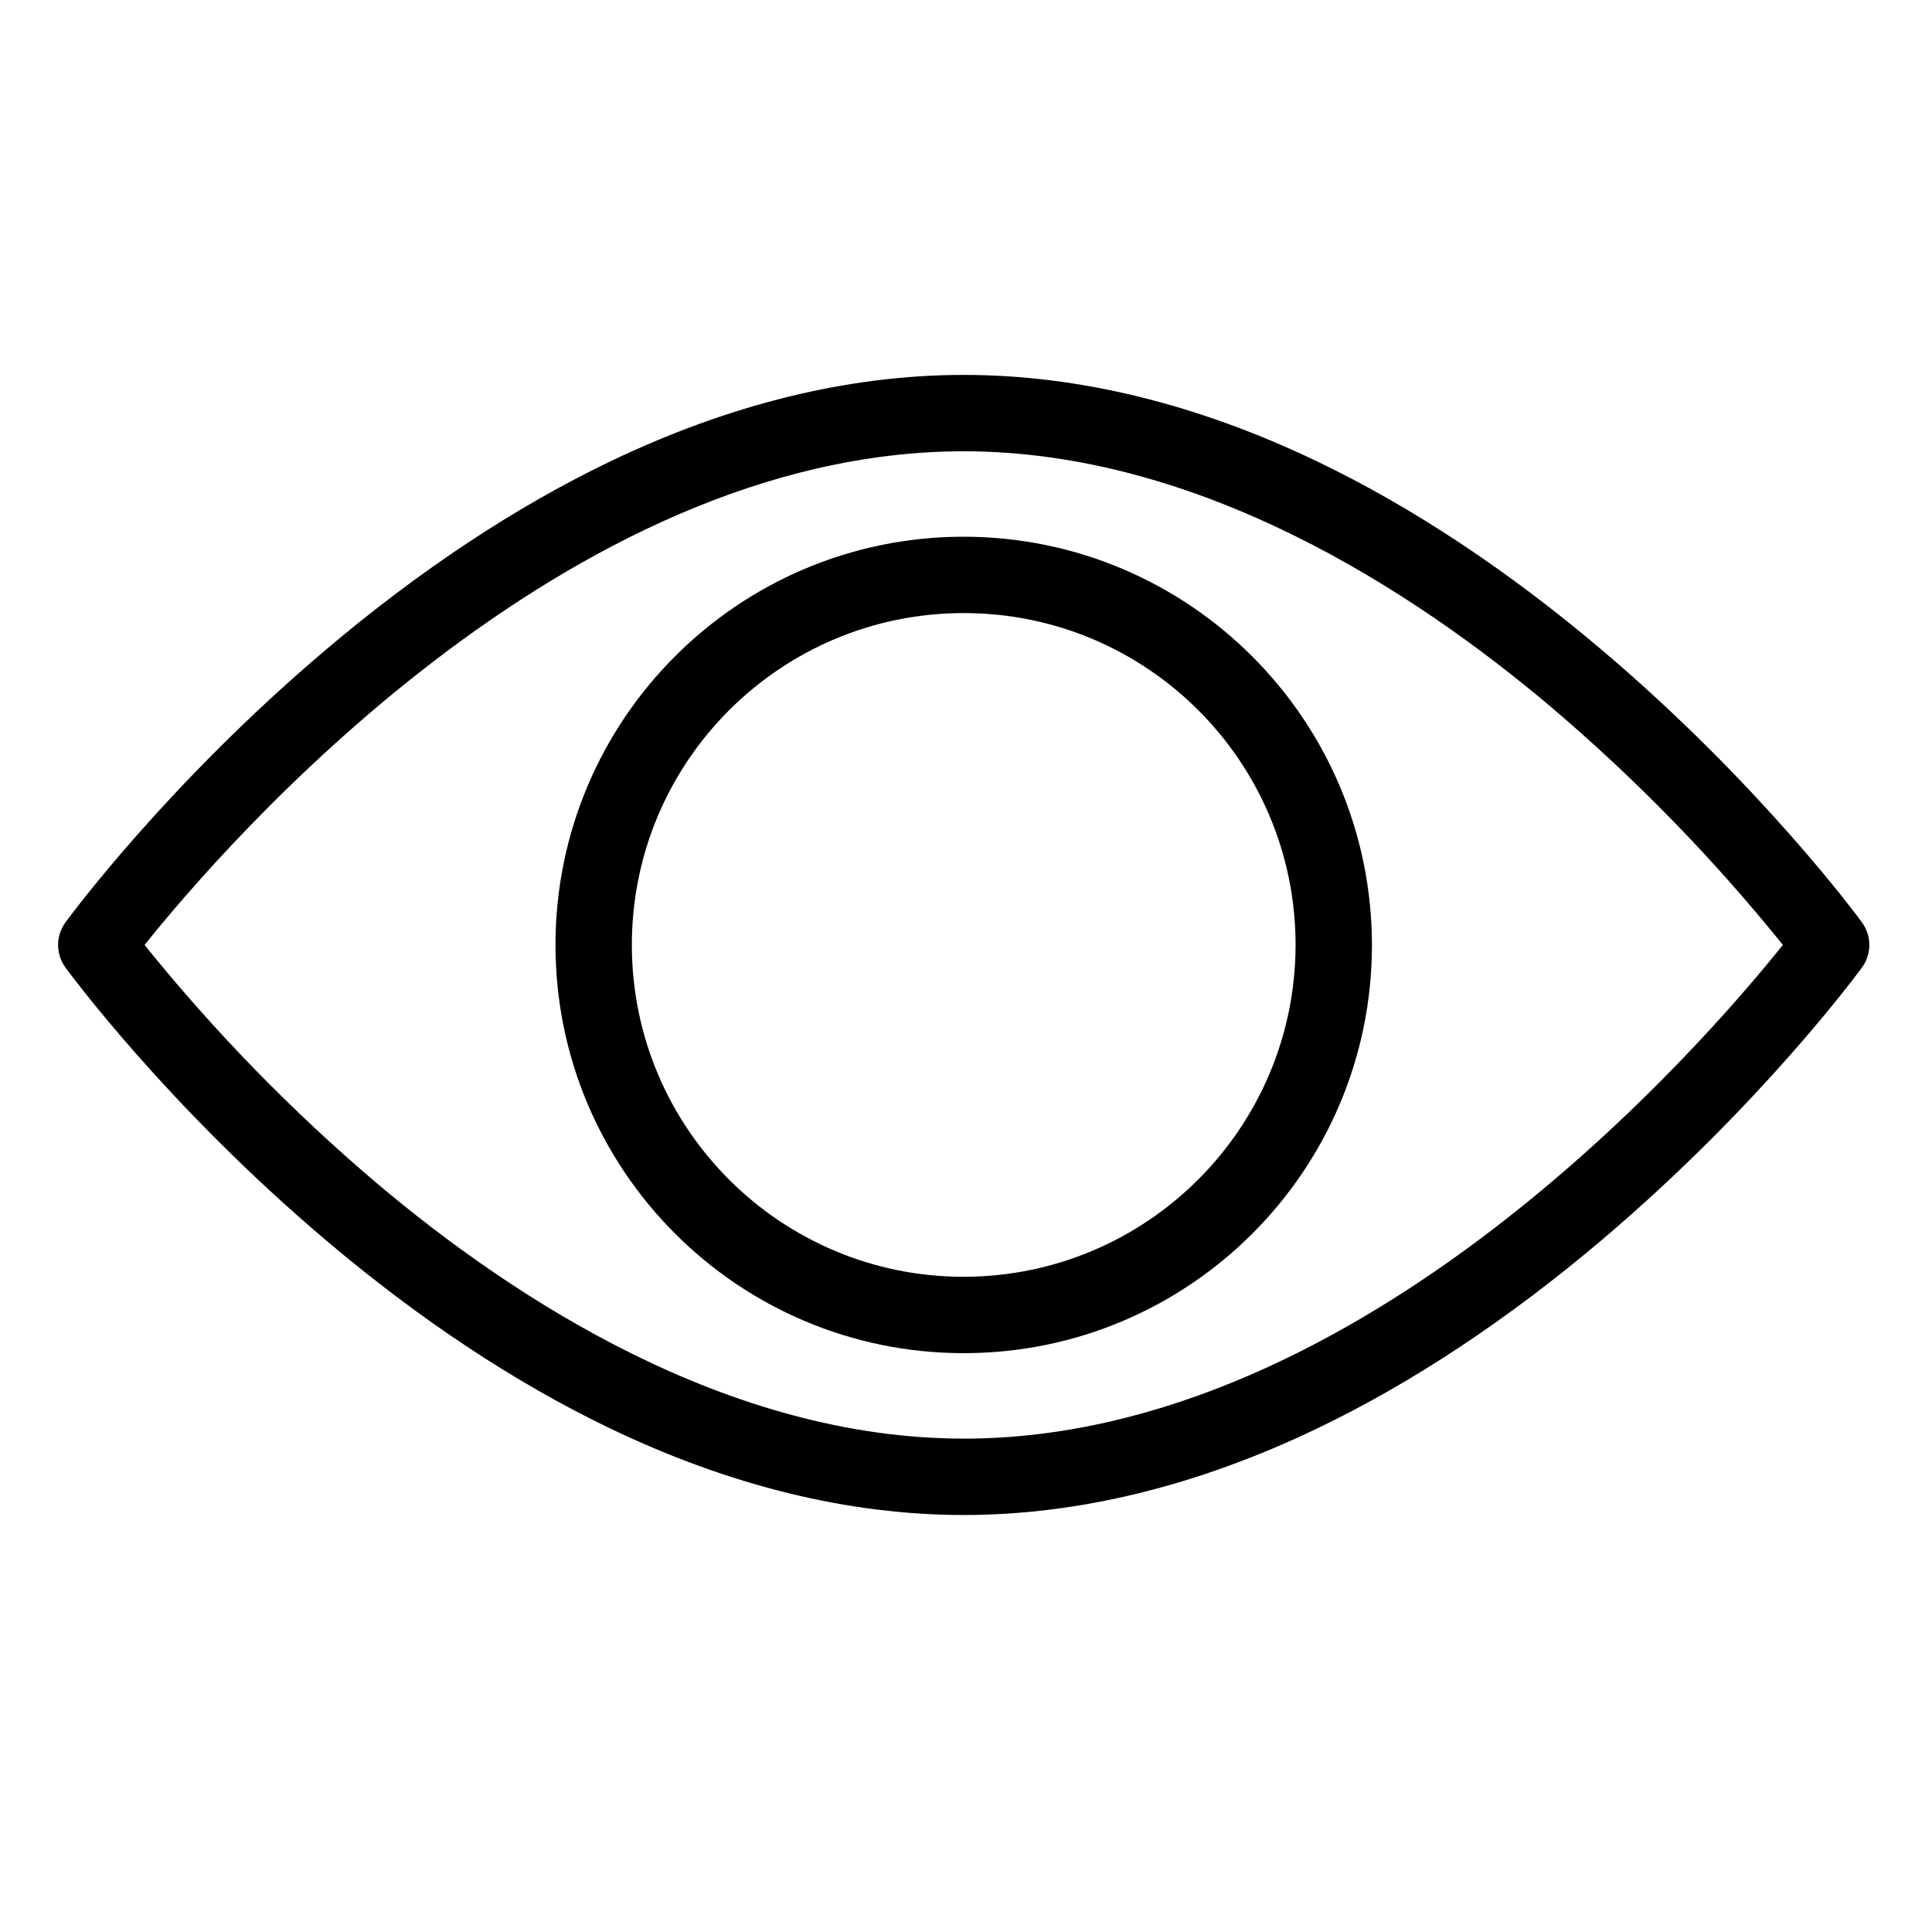 <svg height="631pt" viewBox="-19 -129 631.999 631" width="631pt" xmlns="http://www.w3.org/2000/svg"><path d="m504.969 83.09c-30.621-25.938-61.867-46.645-92.859-61.531-39.242-18.863-78.223-28.418-115.859-28.418-37.633 0-76.613 9.559-115.859 28.418-30.992 14.887-62.234 35.598-92.859 61.531-51.891 43.949-83.789 87.332-85.129 89.156-3.203 4.387-3.203 10.348 0 14.738 1.332 1.824 33.238 45.203 85.129 89.152 30.621 25.941 61.867 46.645 92.859 61.535 39.242 18.859 78.227 28.418 115.859 28.418s76.613-9.562 115.859-28.418c30.992-14.891 62.234-35.598 92.859-61.535 51.891-43.949 83.789-87.328 85.121-89.152 3.211-4.391 3.211-10.352 0-14.738-1.324-1.824-33.23-45.207-85.121-89.156zm-208.715 258.012c-76.992 0-146.984-45.496-192.145-83.668-27.664-23.496-53.047-49.551-75.816-77.816 25.992-32.508 137.383-161.492 267.957-161.492 76.992 0 146.984 45.492 192.145 83.66 27.66 23.5 53.047 49.555 75.816 77.816-25.996 32.512-137.375 161.508-267.961 161.508zm0 0"/><path d="m296.25 46.07c-73.746 0-133.535 59.789-133.535 133.539-.008 73.75 59.781 133.539 133.535 133.539s133.539-59.781 133.543-133.535c-.082-73.719-59.824-133.461-133.543-133.543zm0 242.098c-59.953 0-108.555-48.602-108.555-108.555-.008-59.957 48.602-108.562 108.555-108.562s108.555 48.602 108.562 108.559c-.074 59.926-48.637 108.484-108.562 108.555zm0 0"/></svg>